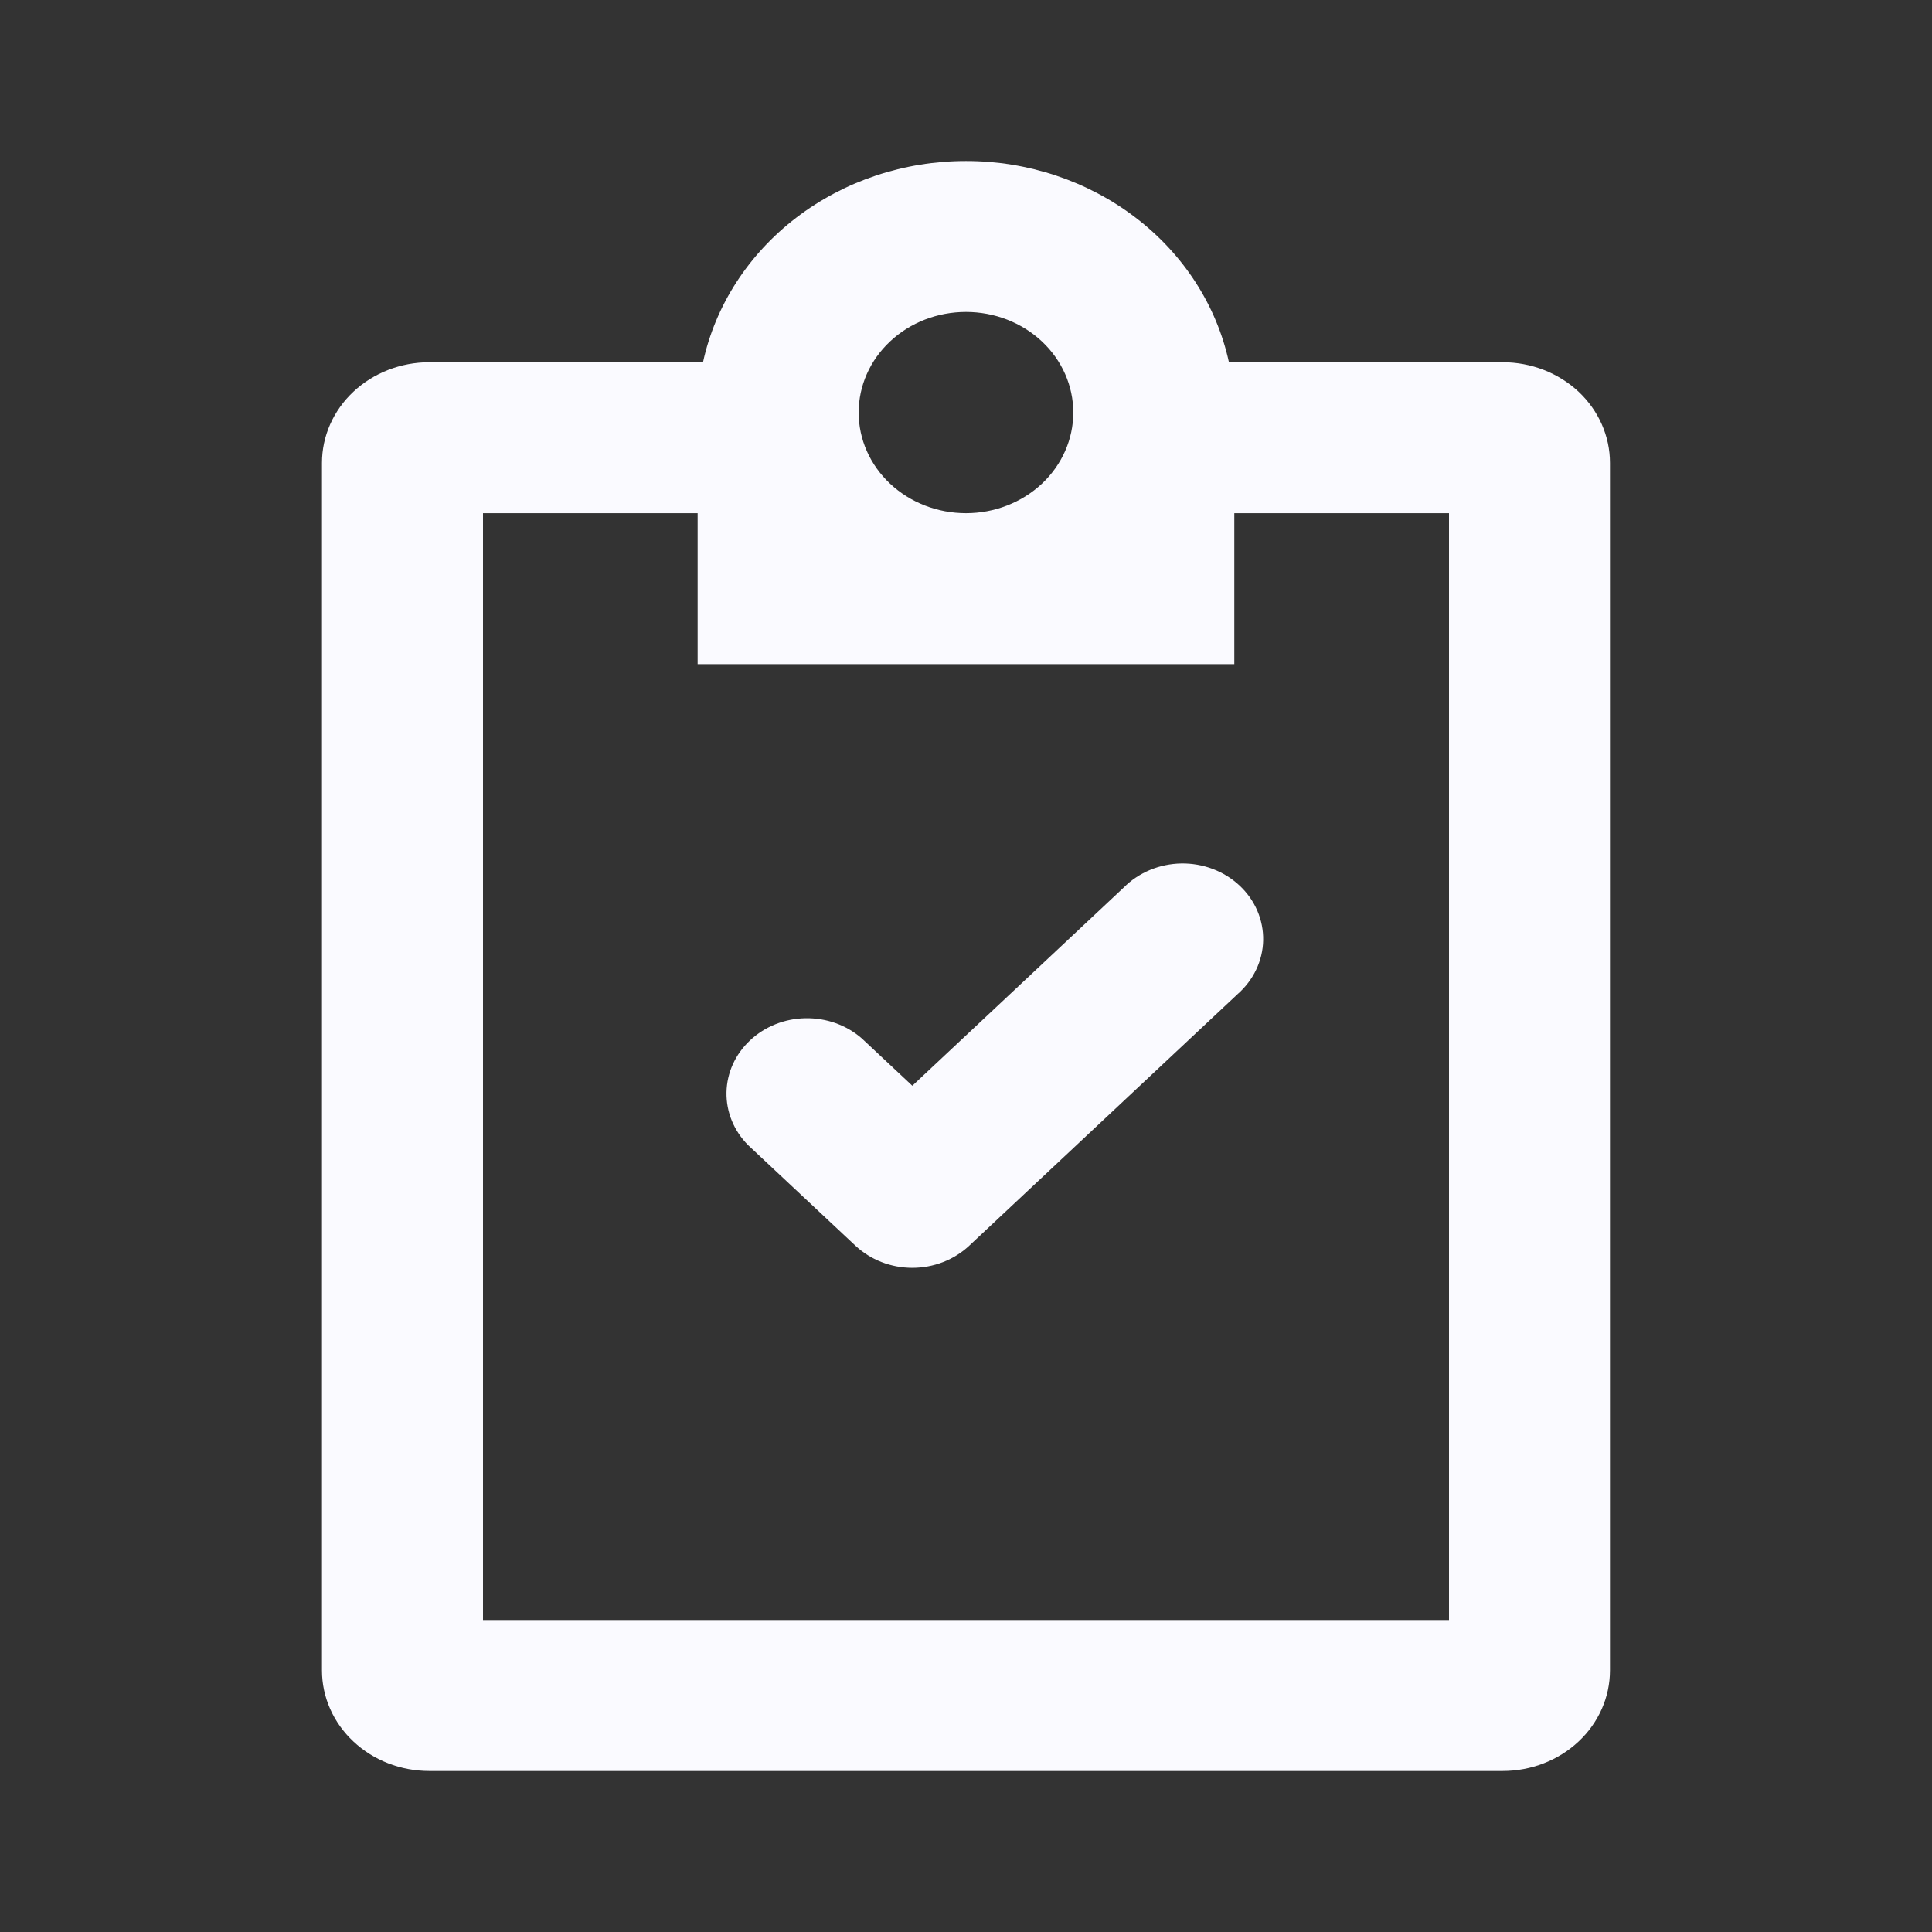 <svg width="32" height="32" viewBox="0 0 32 32" fill="none" xmlns="http://www.w3.org/2000/svg">
<rect x="0" y="0" width="32" height="32" fill="#333333" stroke="none"/>
<path fill-rule="evenodd" clip-rule="evenodd" d="M16 8.5C16.471 8.5 16.923 8.324 17.257 8.012C17.59 7.699 17.777 7.275 17.777 6.833C17.777 6.391 17.59 5.967 17.257 5.655C16.923 5.342 16.471 5.167 16 5.167C15.528 5.167 15.076 5.342 14.743 5.655C14.409 5.967 14.222 6.391 14.222 6.833C14.222 7.275 14.409 7.699 14.743 8.012C15.076 8.324 15.528 8.5 16 8.5ZM16 2.667C17.024 2.666 18.017 2.998 18.811 3.606C19.605 4.213 20.15 5.059 20.355 6H24.889C25.36 6 25.812 6.176 26.146 6.488C26.479 6.801 26.666 7.225 26.666 7.667V27.667C26.666 28.109 26.479 28.533 26.146 28.845C25.812 29.158 25.36 29.333 24.889 29.333H7.111C6.639 29.333 6.187 29.158 5.854 28.845C5.52 28.533 5.333 28.109 5.333 27.667V7.667C5.333 7.225 5.52 6.801 5.854 6.488C6.187 6.176 6.639 6 7.111 6H11.644C11.849 5.059 12.395 4.213 13.188 3.606C13.982 2.998 14.975 2.666 16 2.667ZM14.222 11H20.444V8.5H24V26.833H8V8.5H11.555V11H14.222ZM20.497 16.467C20.628 16.352 20.733 16.214 20.806 16.061C20.879 15.908 20.919 15.742 20.922 15.574C20.925 15.406 20.892 15.24 20.825 15.084C20.758 14.928 20.658 14.787 20.531 14.668C20.405 14.55 20.254 14.456 20.088 14.393C19.922 14.33 19.744 14.299 19.565 14.302C19.386 14.305 19.209 14.342 19.046 14.41C18.882 14.479 18.735 14.577 18.613 14.7L15.111 17.983L14.275 17.2C14.023 16.979 13.688 16.859 13.343 16.865C12.997 16.87 12.668 17.002 12.424 17.231C12.179 17.46 12.039 17.769 12.033 18.093C12.027 18.416 12.155 18.73 12.391 18.967L14.169 20.633C14.419 20.867 14.758 20.999 15.111 20.999C15.464 20.999 15.803 20.867 16.053 20.633L20.497 16.467Z" fill="#FAFAFF"/>
</svg>
